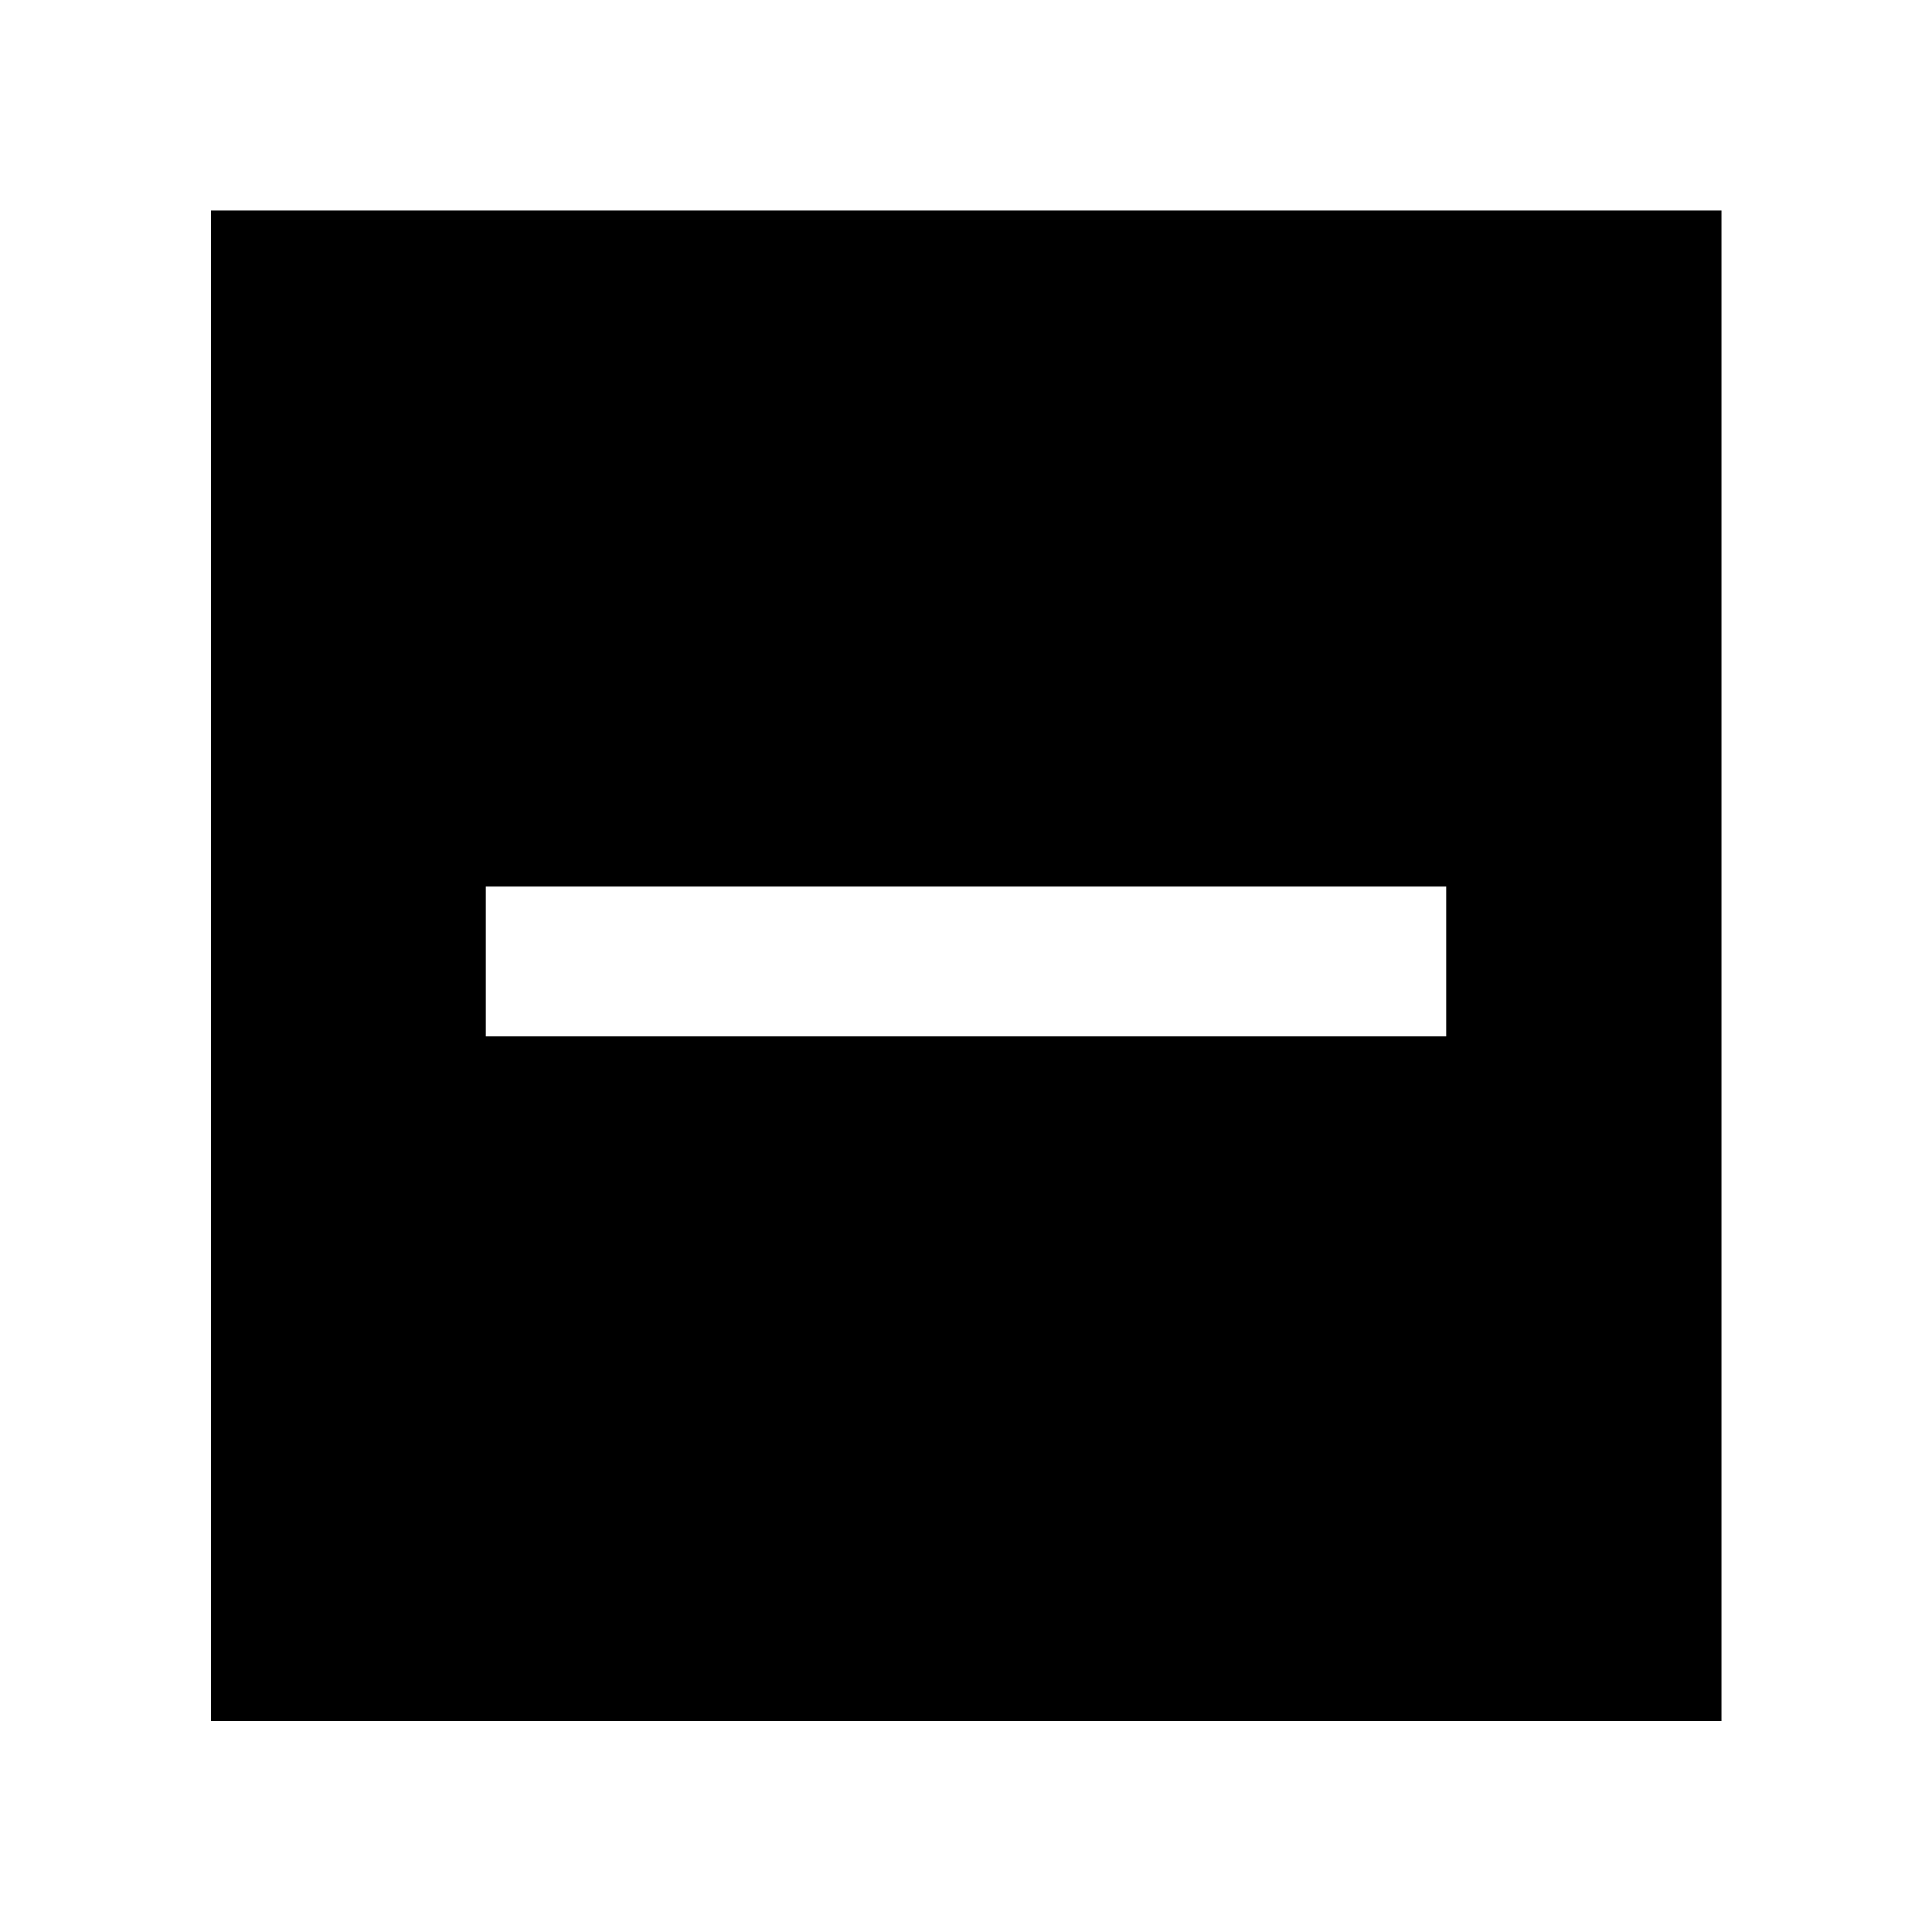 <svg xmlns="http://www.w3.org/2000/svg" height="48" viewBox="0 -960 960 960" width="48"><path d="M241.391-445.043h477.218v-74.435H241.391v74.435ZM104.848-104.848v-750.543h750.543v750.543H104.848Z"/></svg>